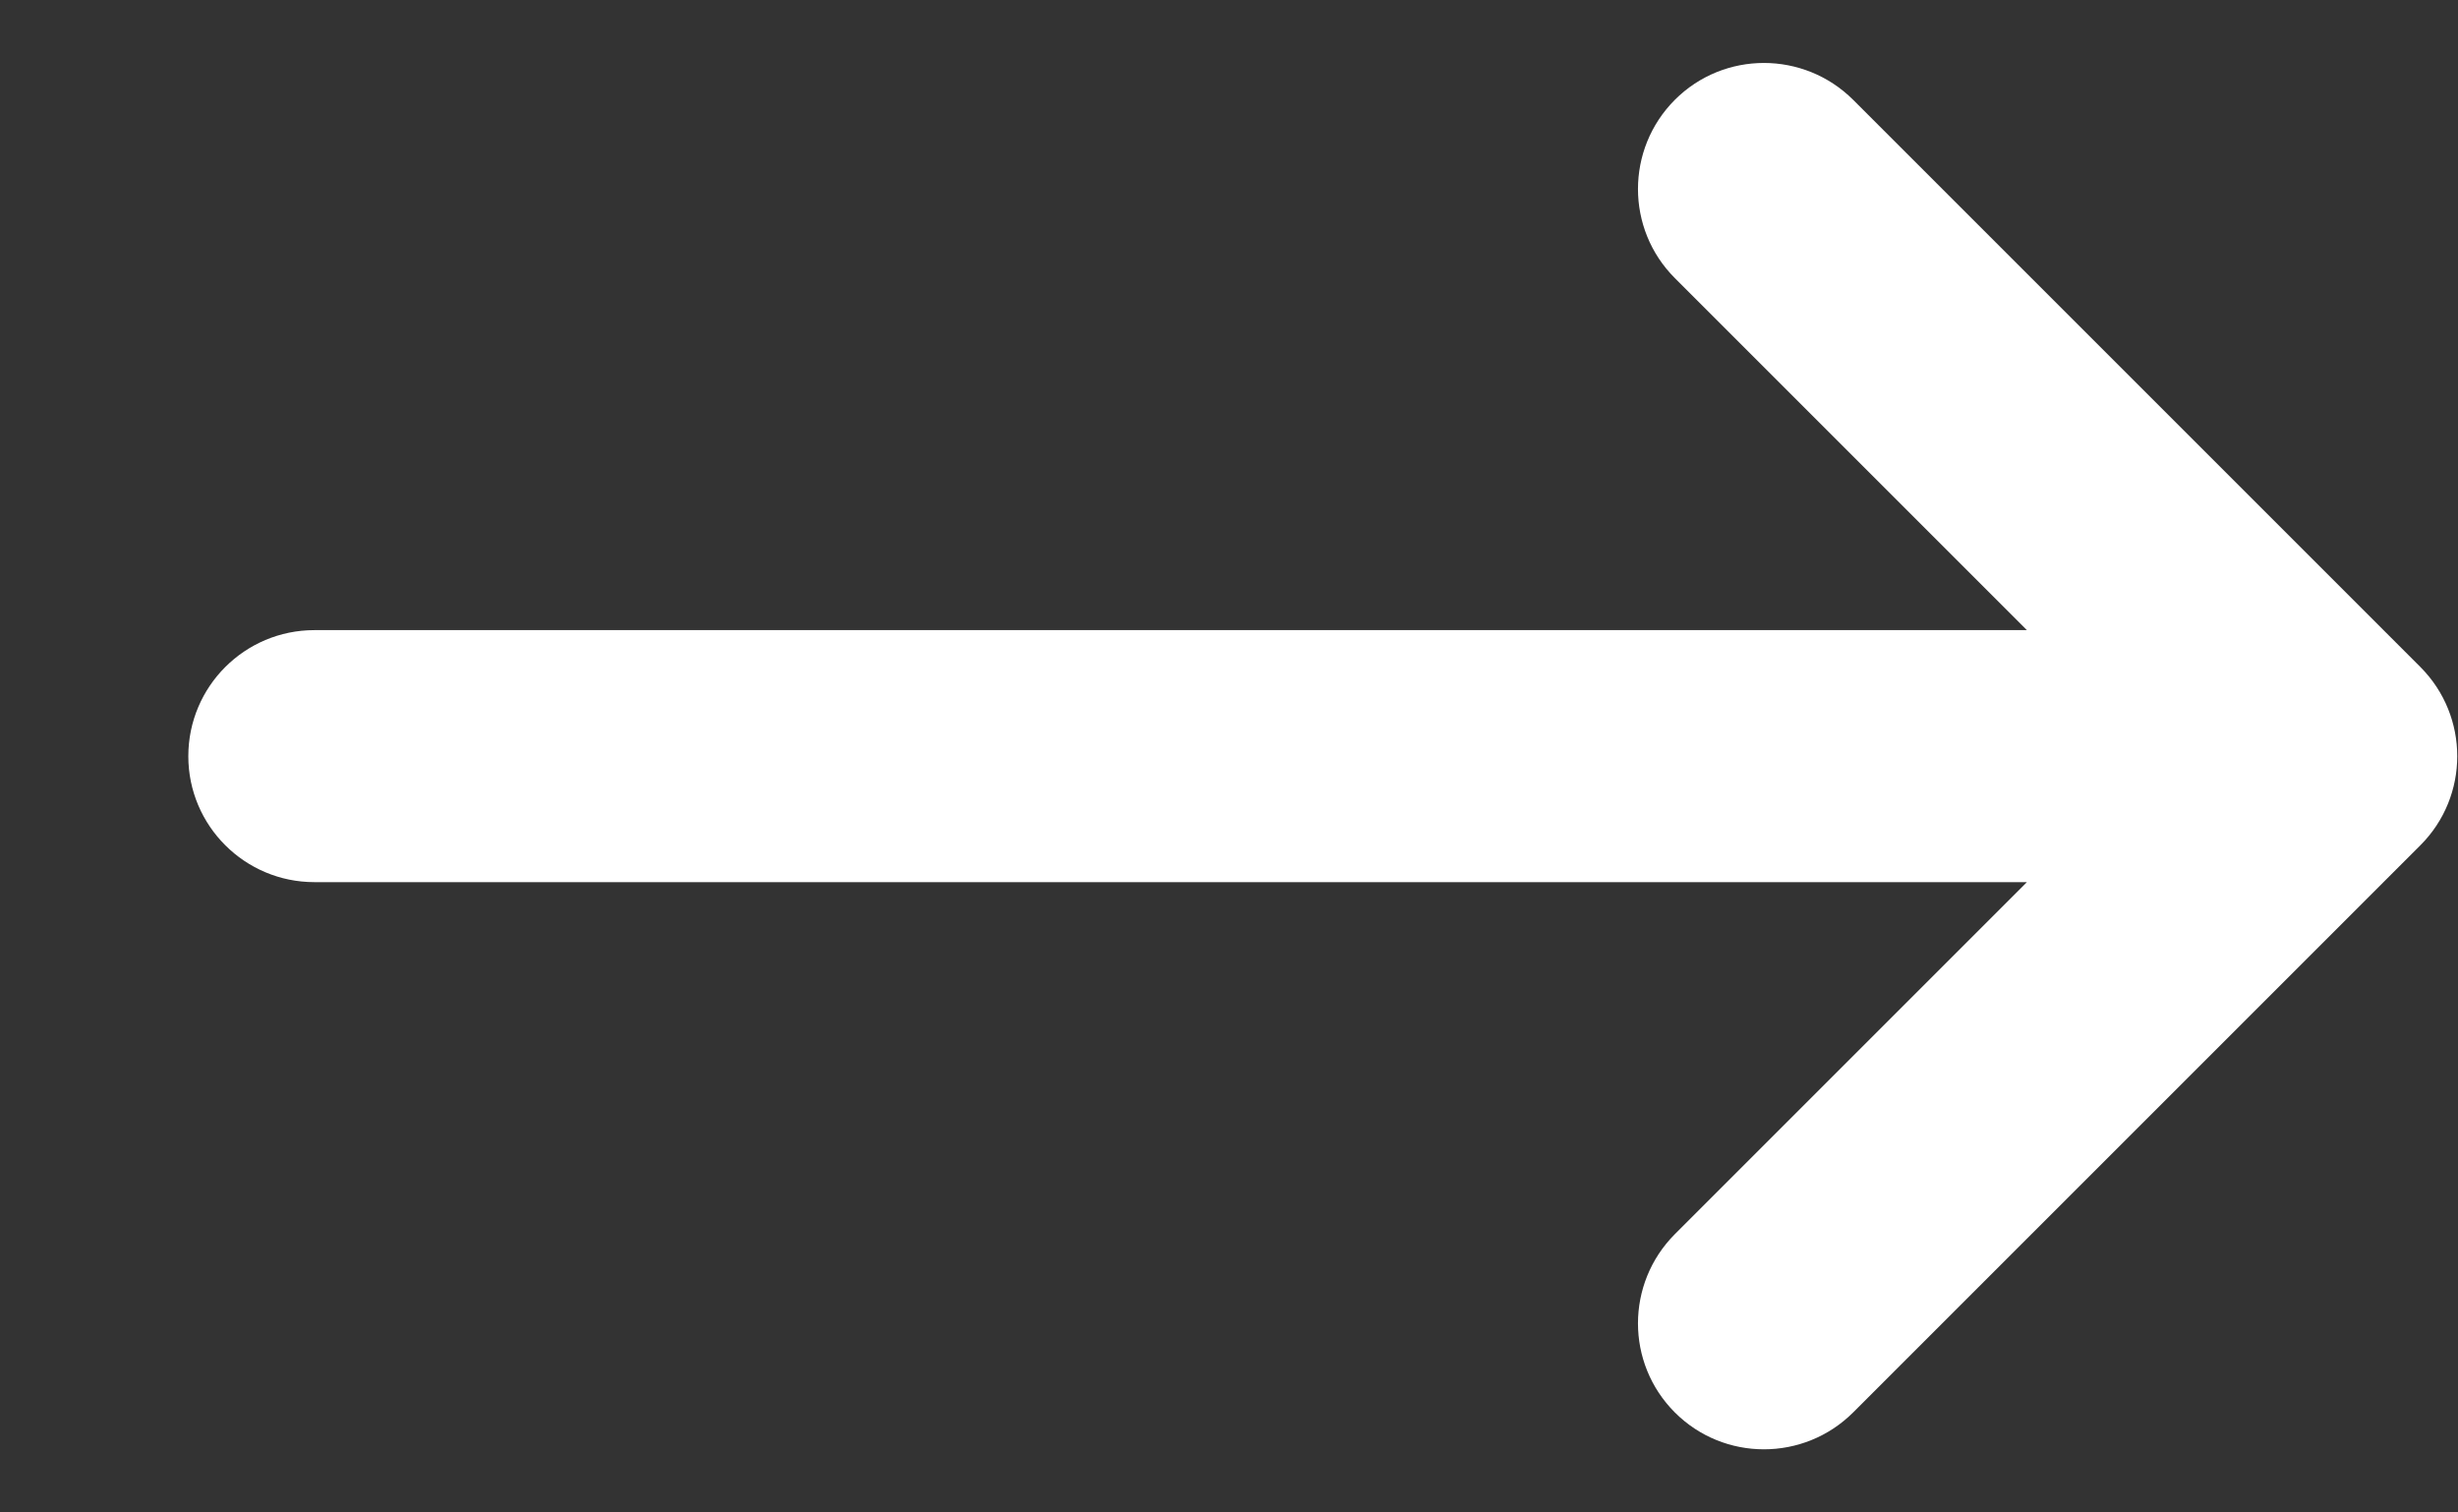 <svg width="13" height="8" viewBox="0 0 13 8" fill="none" xmlns="http://www.w3.org/2000/svg">
<rect x="0" y="0" width="13" height="8" fill="#333333" stroke="none"/>
<path fill-rule="evenodd" clip-rule="evenodd" d="M8.858 0.528C9.118 0.268 9.54 0.268 9.801 0.528L12.801 3.528C13.061 3.789 13.061 4.211 12.801 4.471L9.801 7.471C9.54 7.731 9.118 7.731 8.858 7.471C8.598 7.211 8.598 6.789 8.858 6.528L10.72 4.666H1.663C1.295 4.666 0.996 4.368 0.996 4C0.996 3.631 1.295 3.333 1.663 3.333H10.72L8.858 1.471C8.598 1.211 8.598 0.789 8.858 0.528Z" fill="white"/>
</svg>
